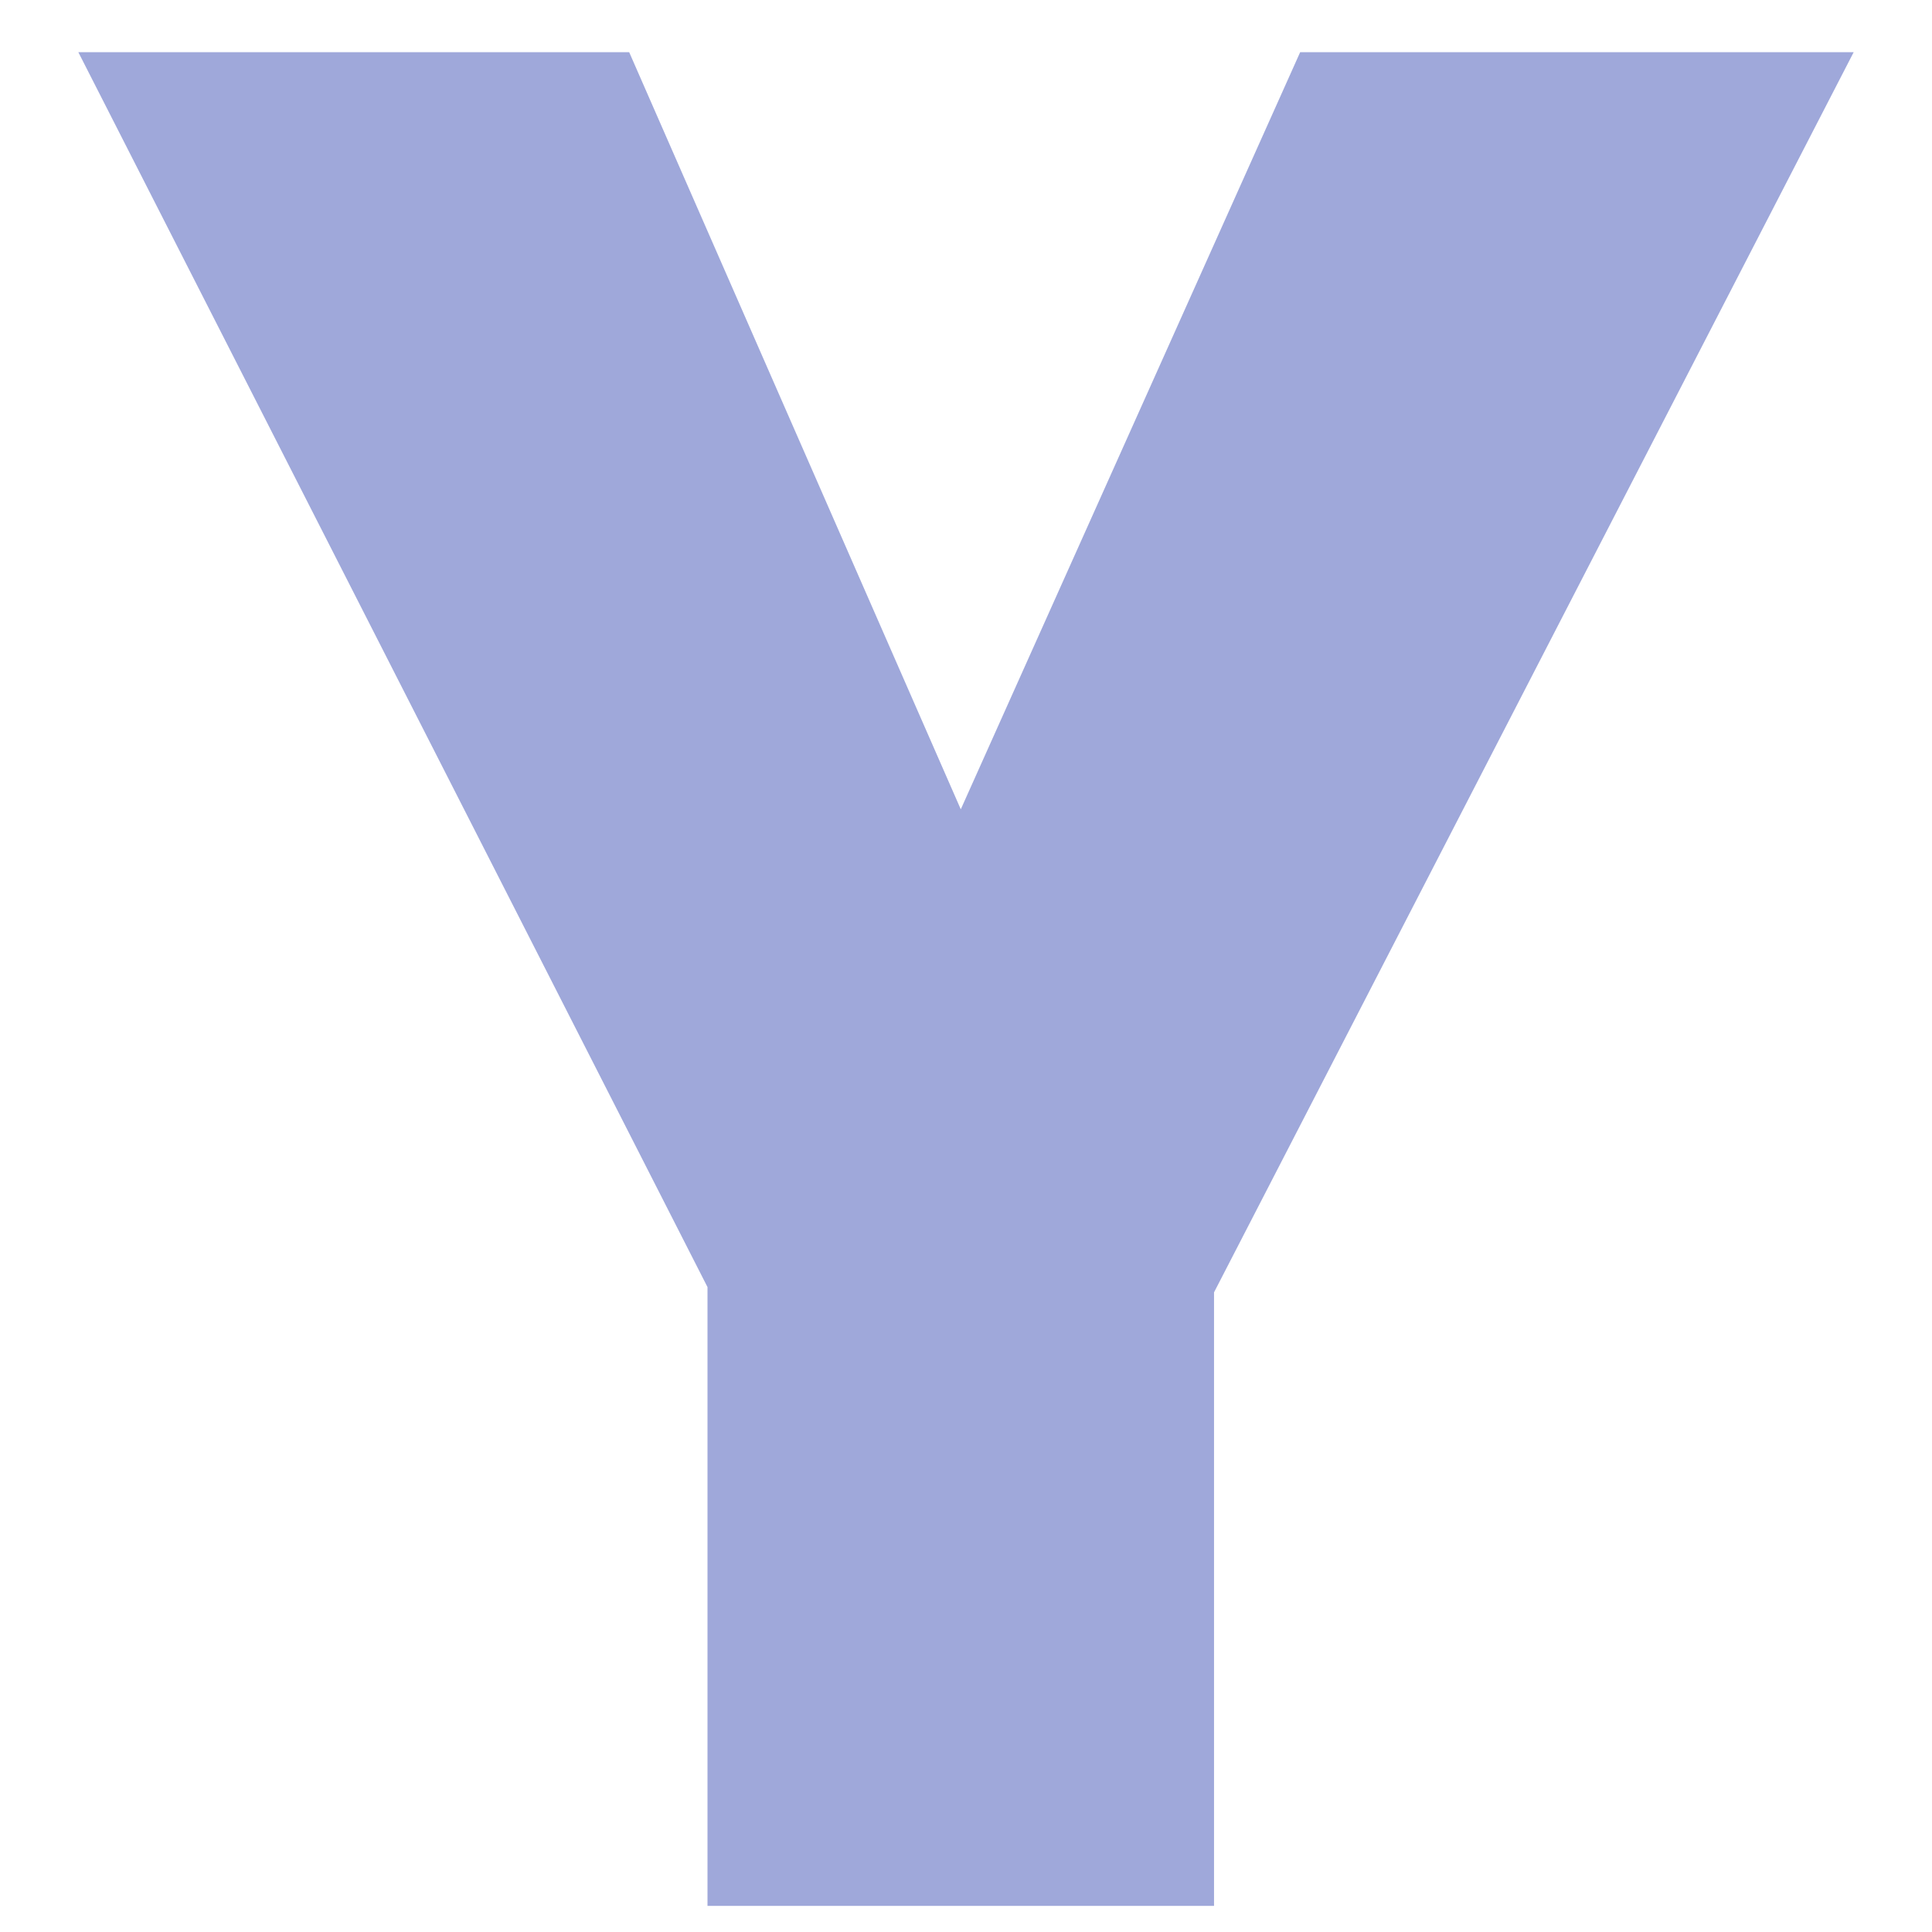<svg xmlns="http://www.w3.org/2000/svg" version="1.1" viewBox="0 0 50 50">
  <g class="logo-Yard" stroke="none" fill="#9FA8DA">
    <path class="logo-Y" d="M16.283 1.35l8.582 19.595 8.783-19.594h14.325L31.419 33.446v15.878H18.31V33.31L2.027 1.35z"/>
  </g>
</svg>
